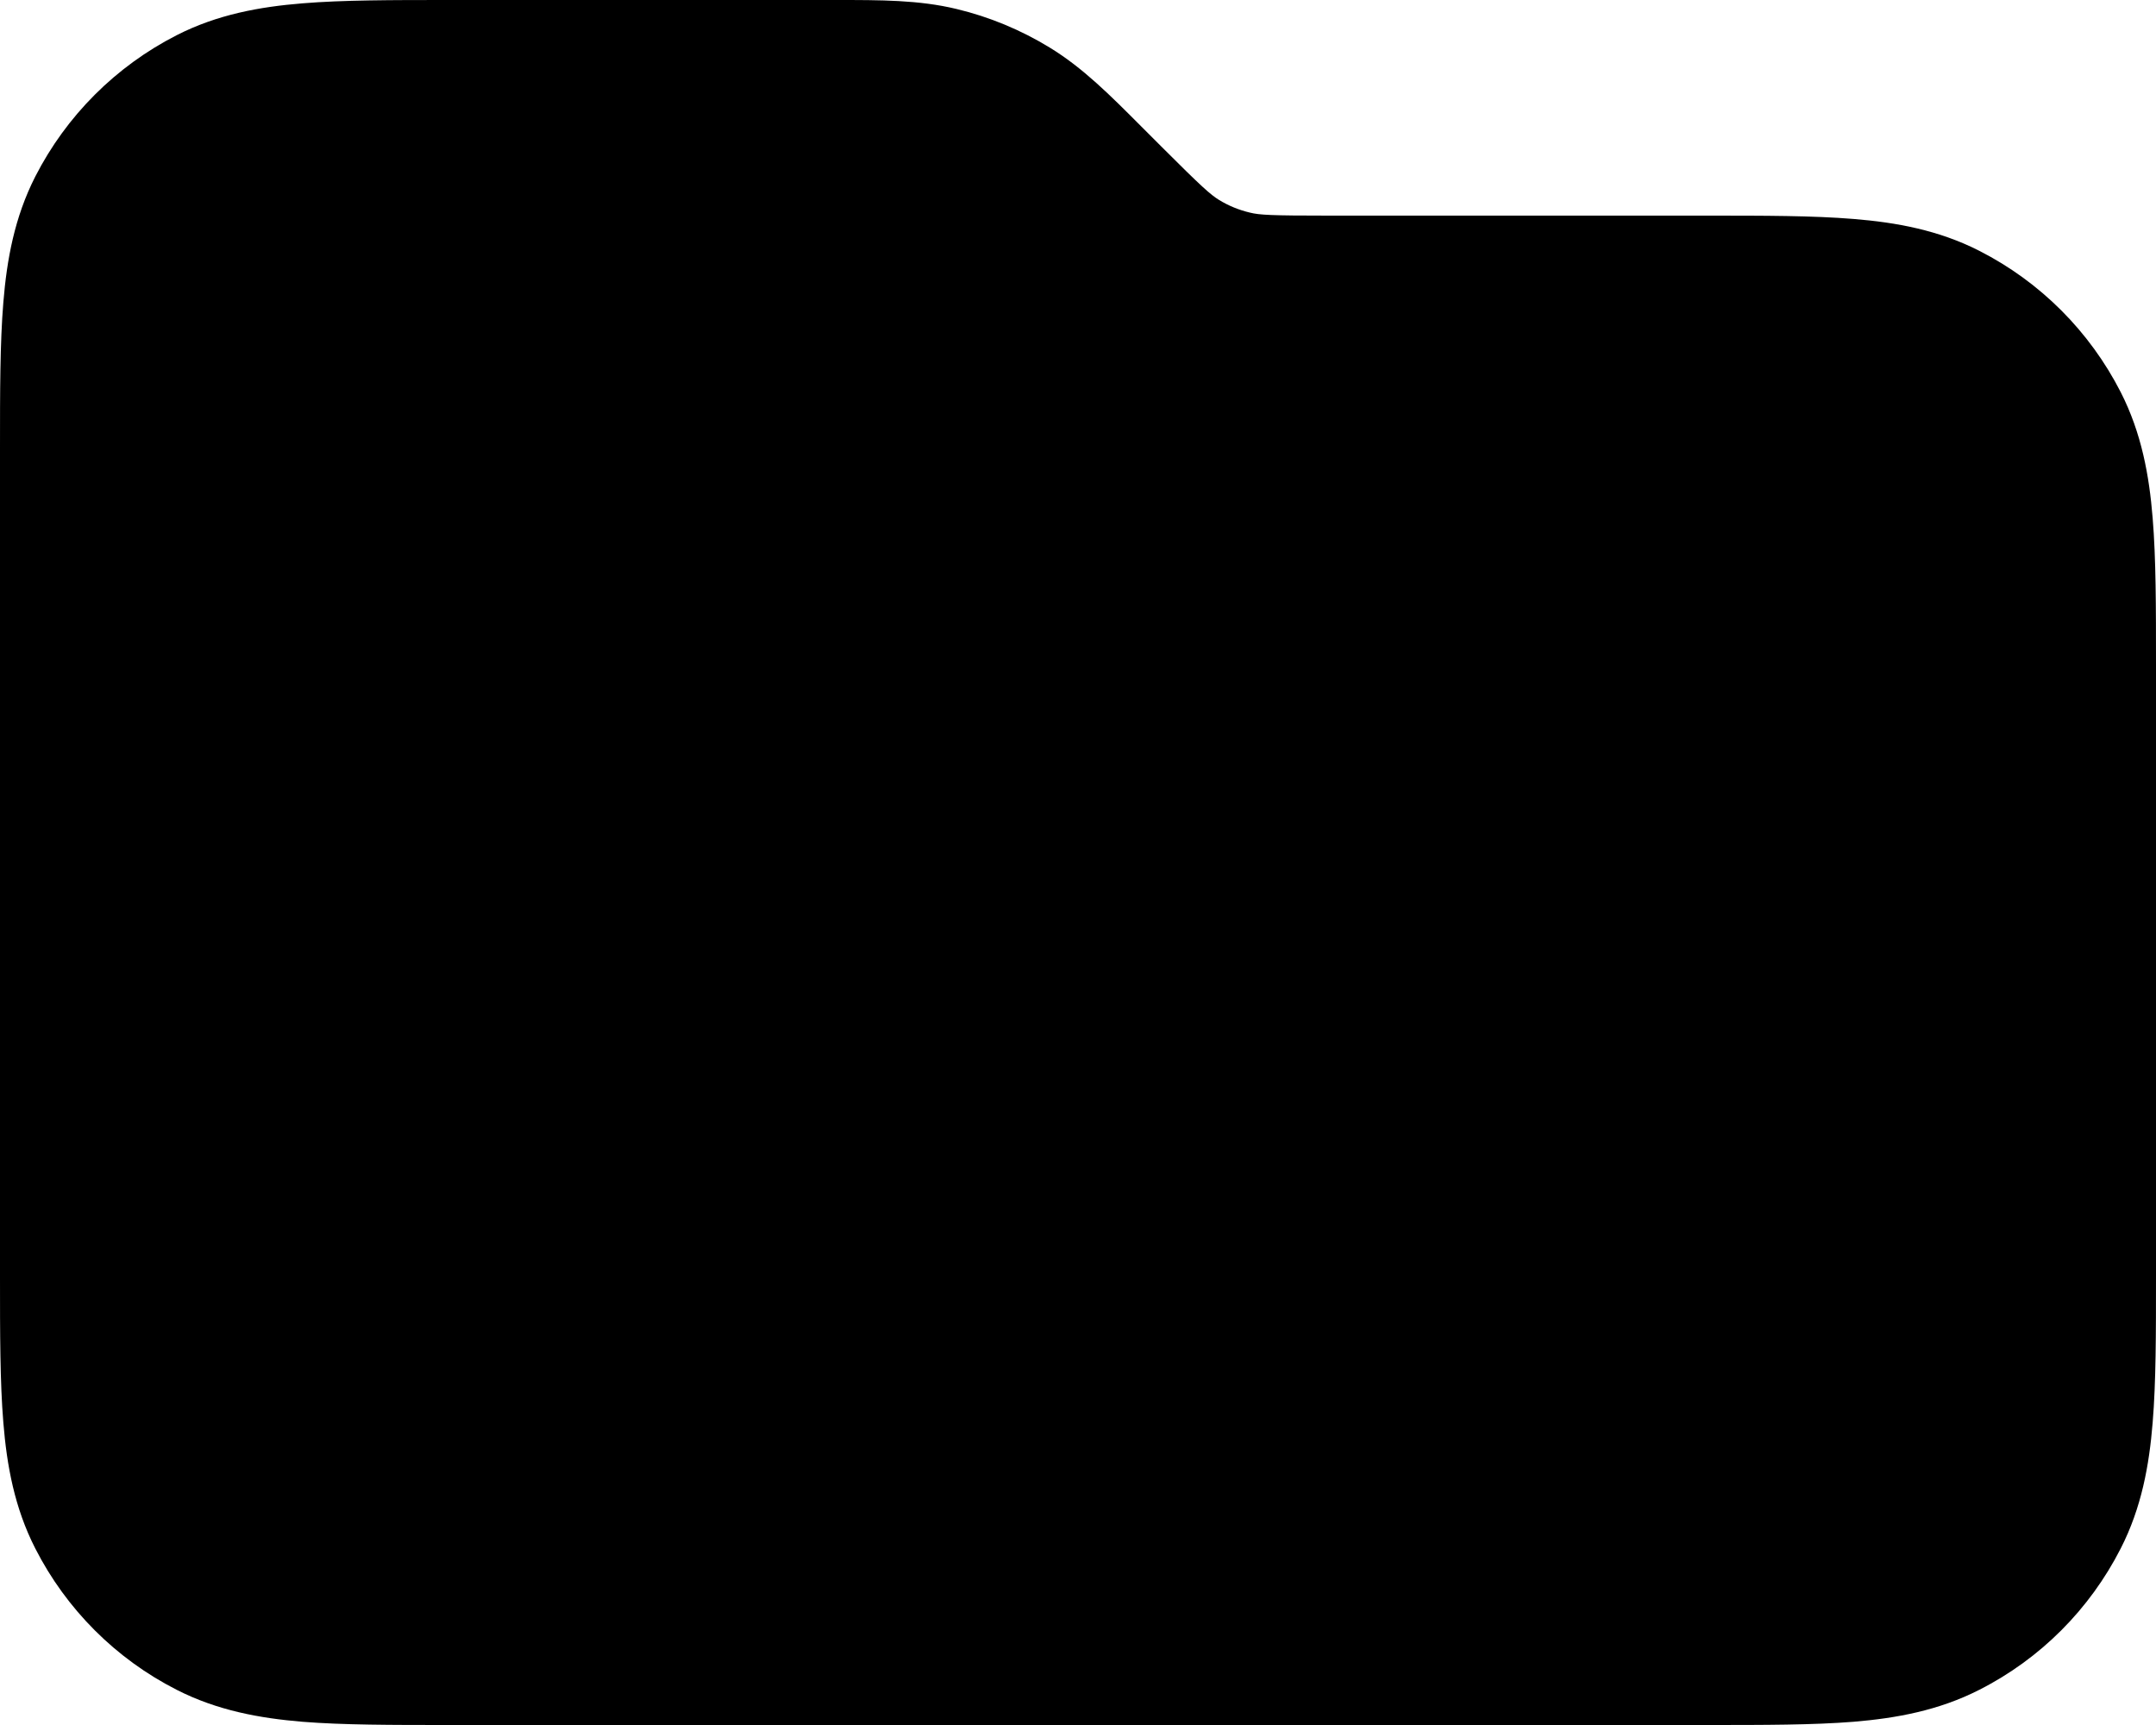 <svg width="20" height="16" viewBox="0 0 20 16" fill="none" xmlns="http://www.w3.org/2000/svg">
<path d="M8.872 0.083C8.523 -0.001 8.165 -0 7.758 5.02521e-05L4.161 0C3.634 8.29155e-05 3.18 6.74892e-05 2.805 0.031C2.41 0.063 2.016 0.134 1.638 0.327C1.074 0.615 0.615 1.074 0.327 1.638C0.134 2.017 0.063 2.41 0.031 2.805C-3.10596e-05 3.18 -1.63023e-05 3.634 8.04848e-07 4.162V11.839C-1.63023e-05 12.366 -3.10596e-05 12.821 0.031 13.195C0.063 13.591 0.134 13.984 0.327 14.362C0.615 14.927 1.074 15.386 1.638 15.673C2.016 15.866 2.41 15.937 2.805 15.97C3.18 16 3.634 16 4.161 16H15.838C16.366 16 16.82 16 17.195 15.97C17.59 15.937 17.984 15.866 18.362 15.673C18.927 15.386 19.385 14.927 19.673 14.362C19.866 13.984 19.937 13.591 19.969 13.195C20 12.821 20 12.366 20 11.839V6.162C20 5.634 20 5.18 19.969 4.805C19.937 4.41 19.866 4.017 19.673 3.638C19.385 3.074 18.927 2.615 18.362 2.327C17.984 2.134 17.59 2.063 17.195 2.031C16.82 2 16.366 2 15.838 2L12.325 2C11.789 2 11.683 1.994 11.595 1.972C11.493 1.948 11.395 1.908 11.306 1.853C11.229 1.805 11.149 1.735 10.77 1.356L10.585 1.171C10.298 0.883 10.045 0.629 9.739 0.442C9.471 0.278 9.178 0.156 8.872 0.083Z" fill="black"/>
</svg>

